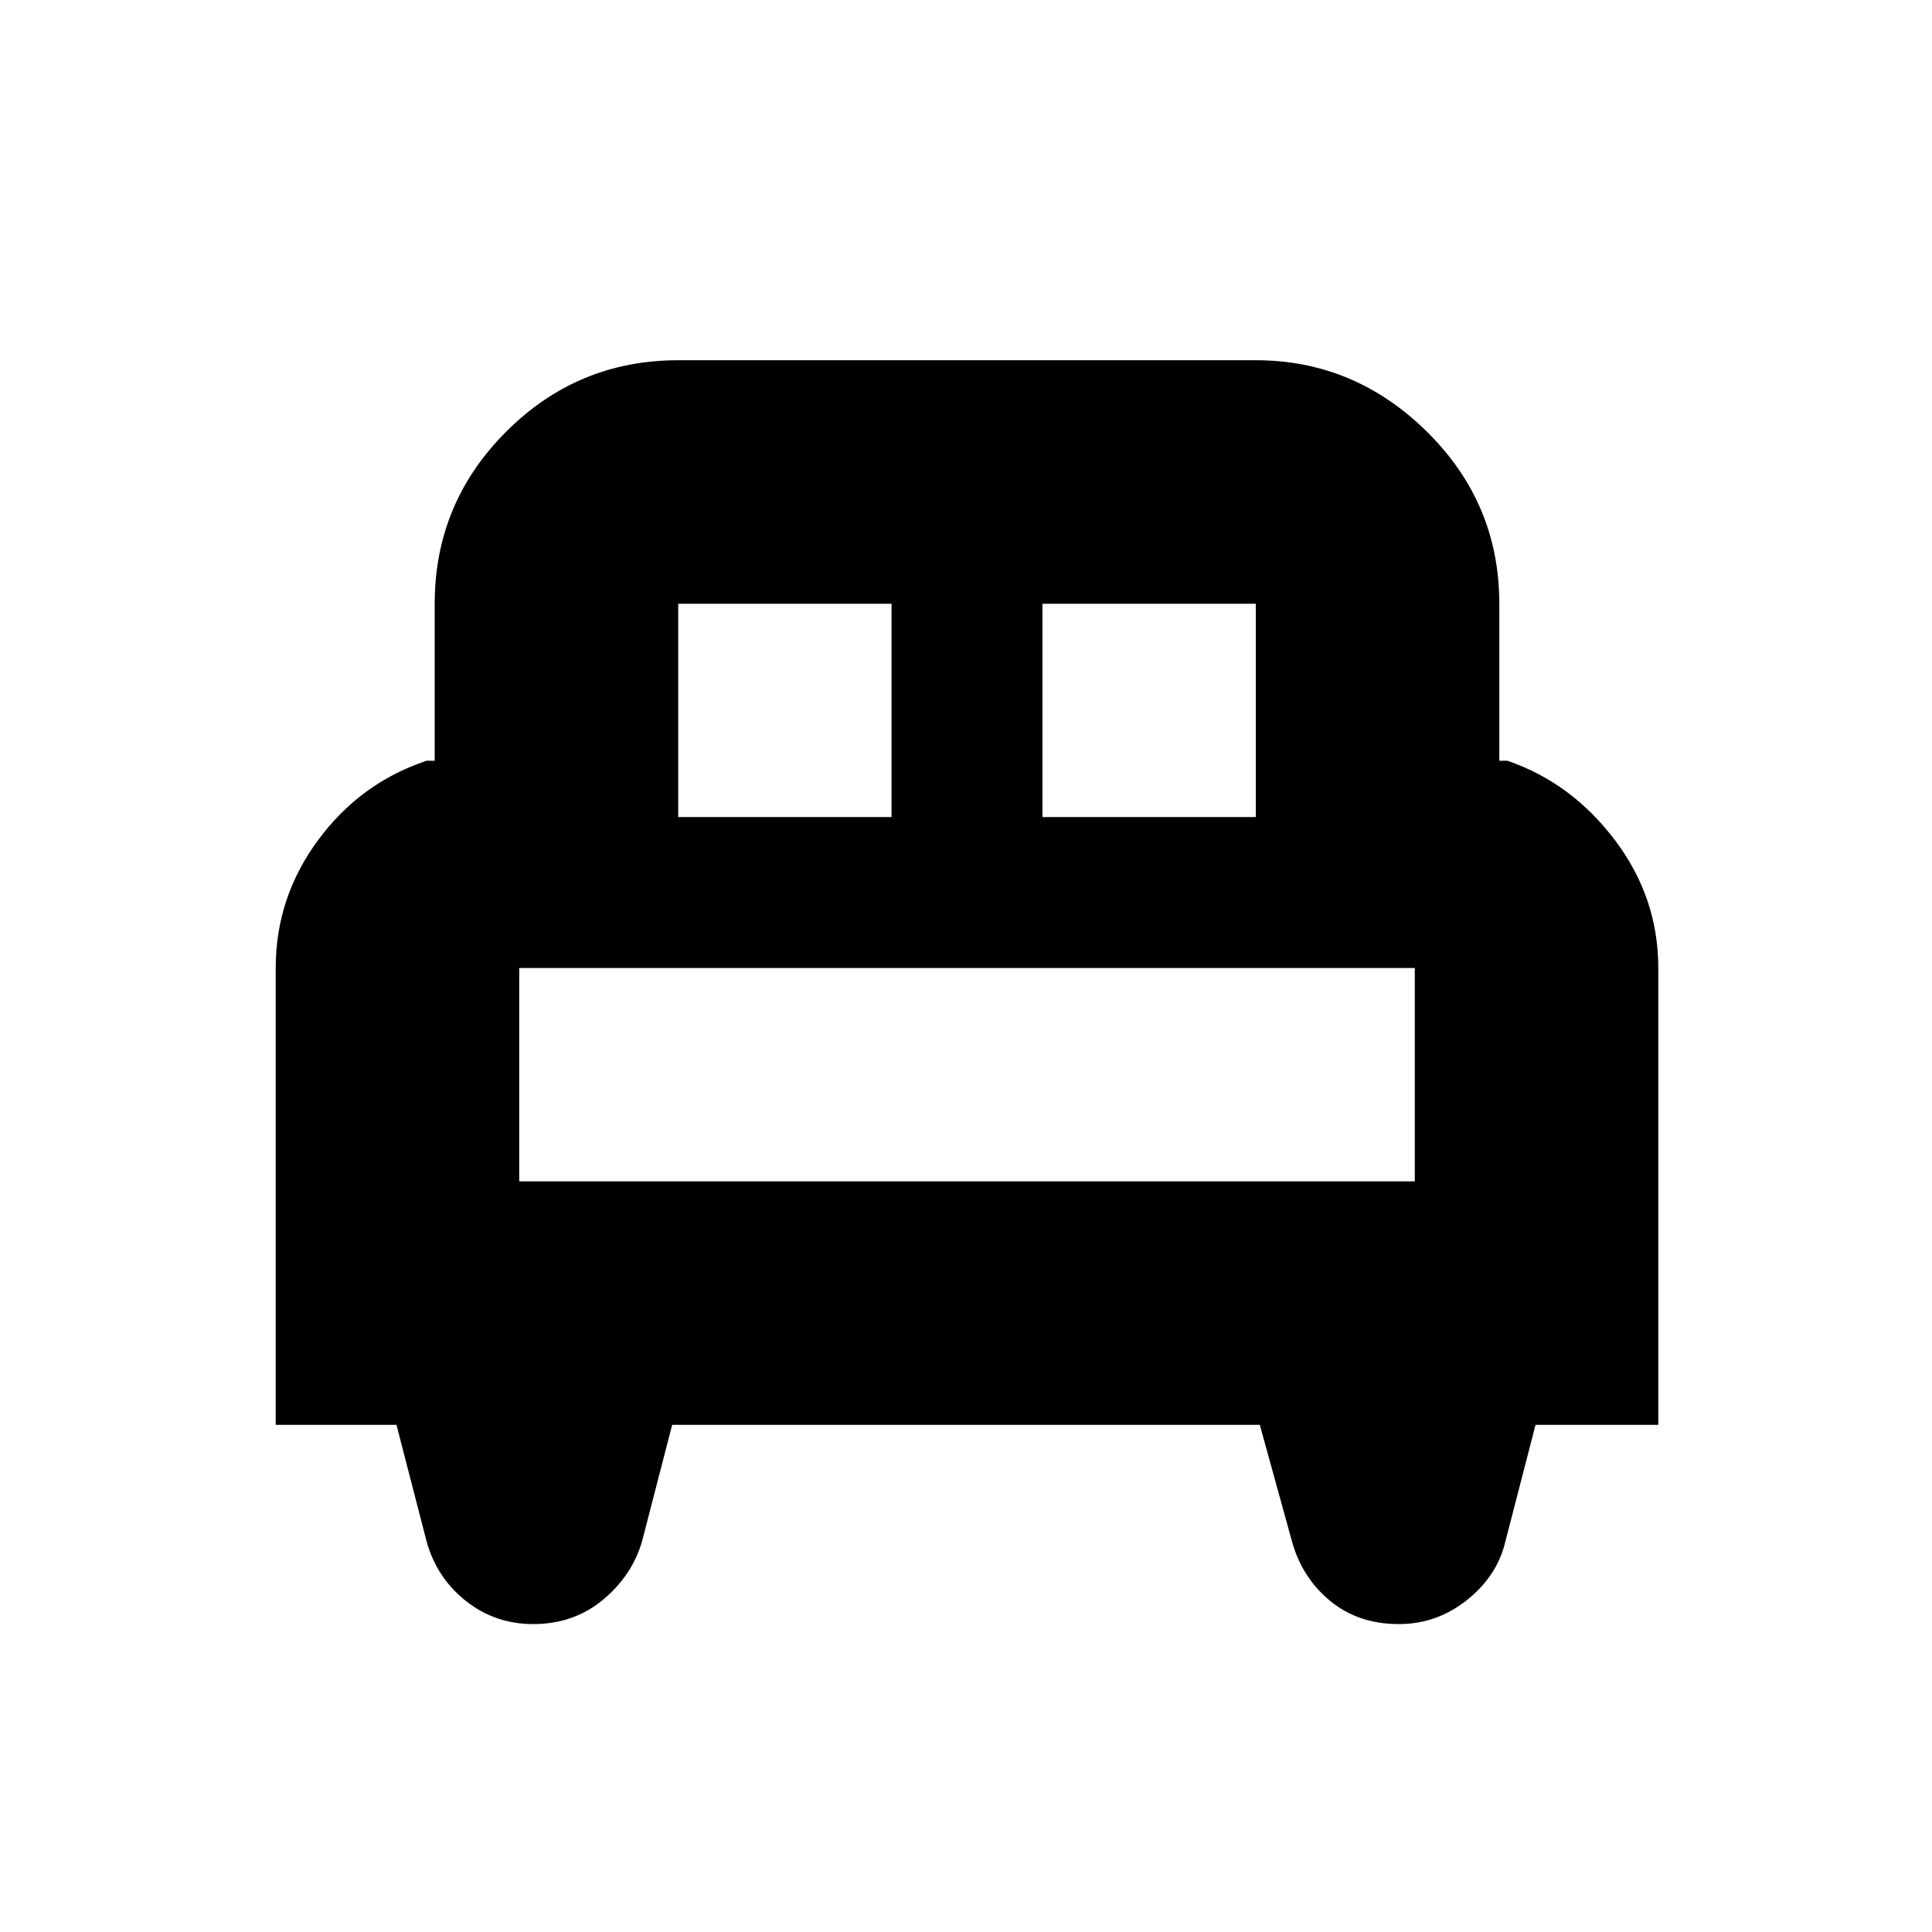 <svg xmlns="http://www.w3.org/2000/svg" height="24" width="24"><path d="M3.425 17.7v-5.675q0-.875.525-1.587.525-.713 1.35-.988h.1V7.5q0-1.25.888-2.138.887-.887 2.137-.887H15.6q1.225 0 2.125.887.9.888.9 2.138v1.95h.1q.8.275 1.337.988.538.712.538 1.587V17.7h-1.525l-.375 1.45q-.1.425-.475.725t-.85.3q-.5 0-.85-.287-.35-.288-.475-.738l-.4-1.45h-7.3l-.375 1.45q-.125.425-.487.725-.363.3-.863.3-.475 0-.837-.287-.363-.288-.488-.738l-.375-1.45Zm9.525-7.55h2.65V7.5h-2.65Zm-4.525 0h2.65V7.5h-2.65ZM6.45 14.675h11.125v-2.65H6.45Zm11.125 0H6.45h11.125Z"/></svg>